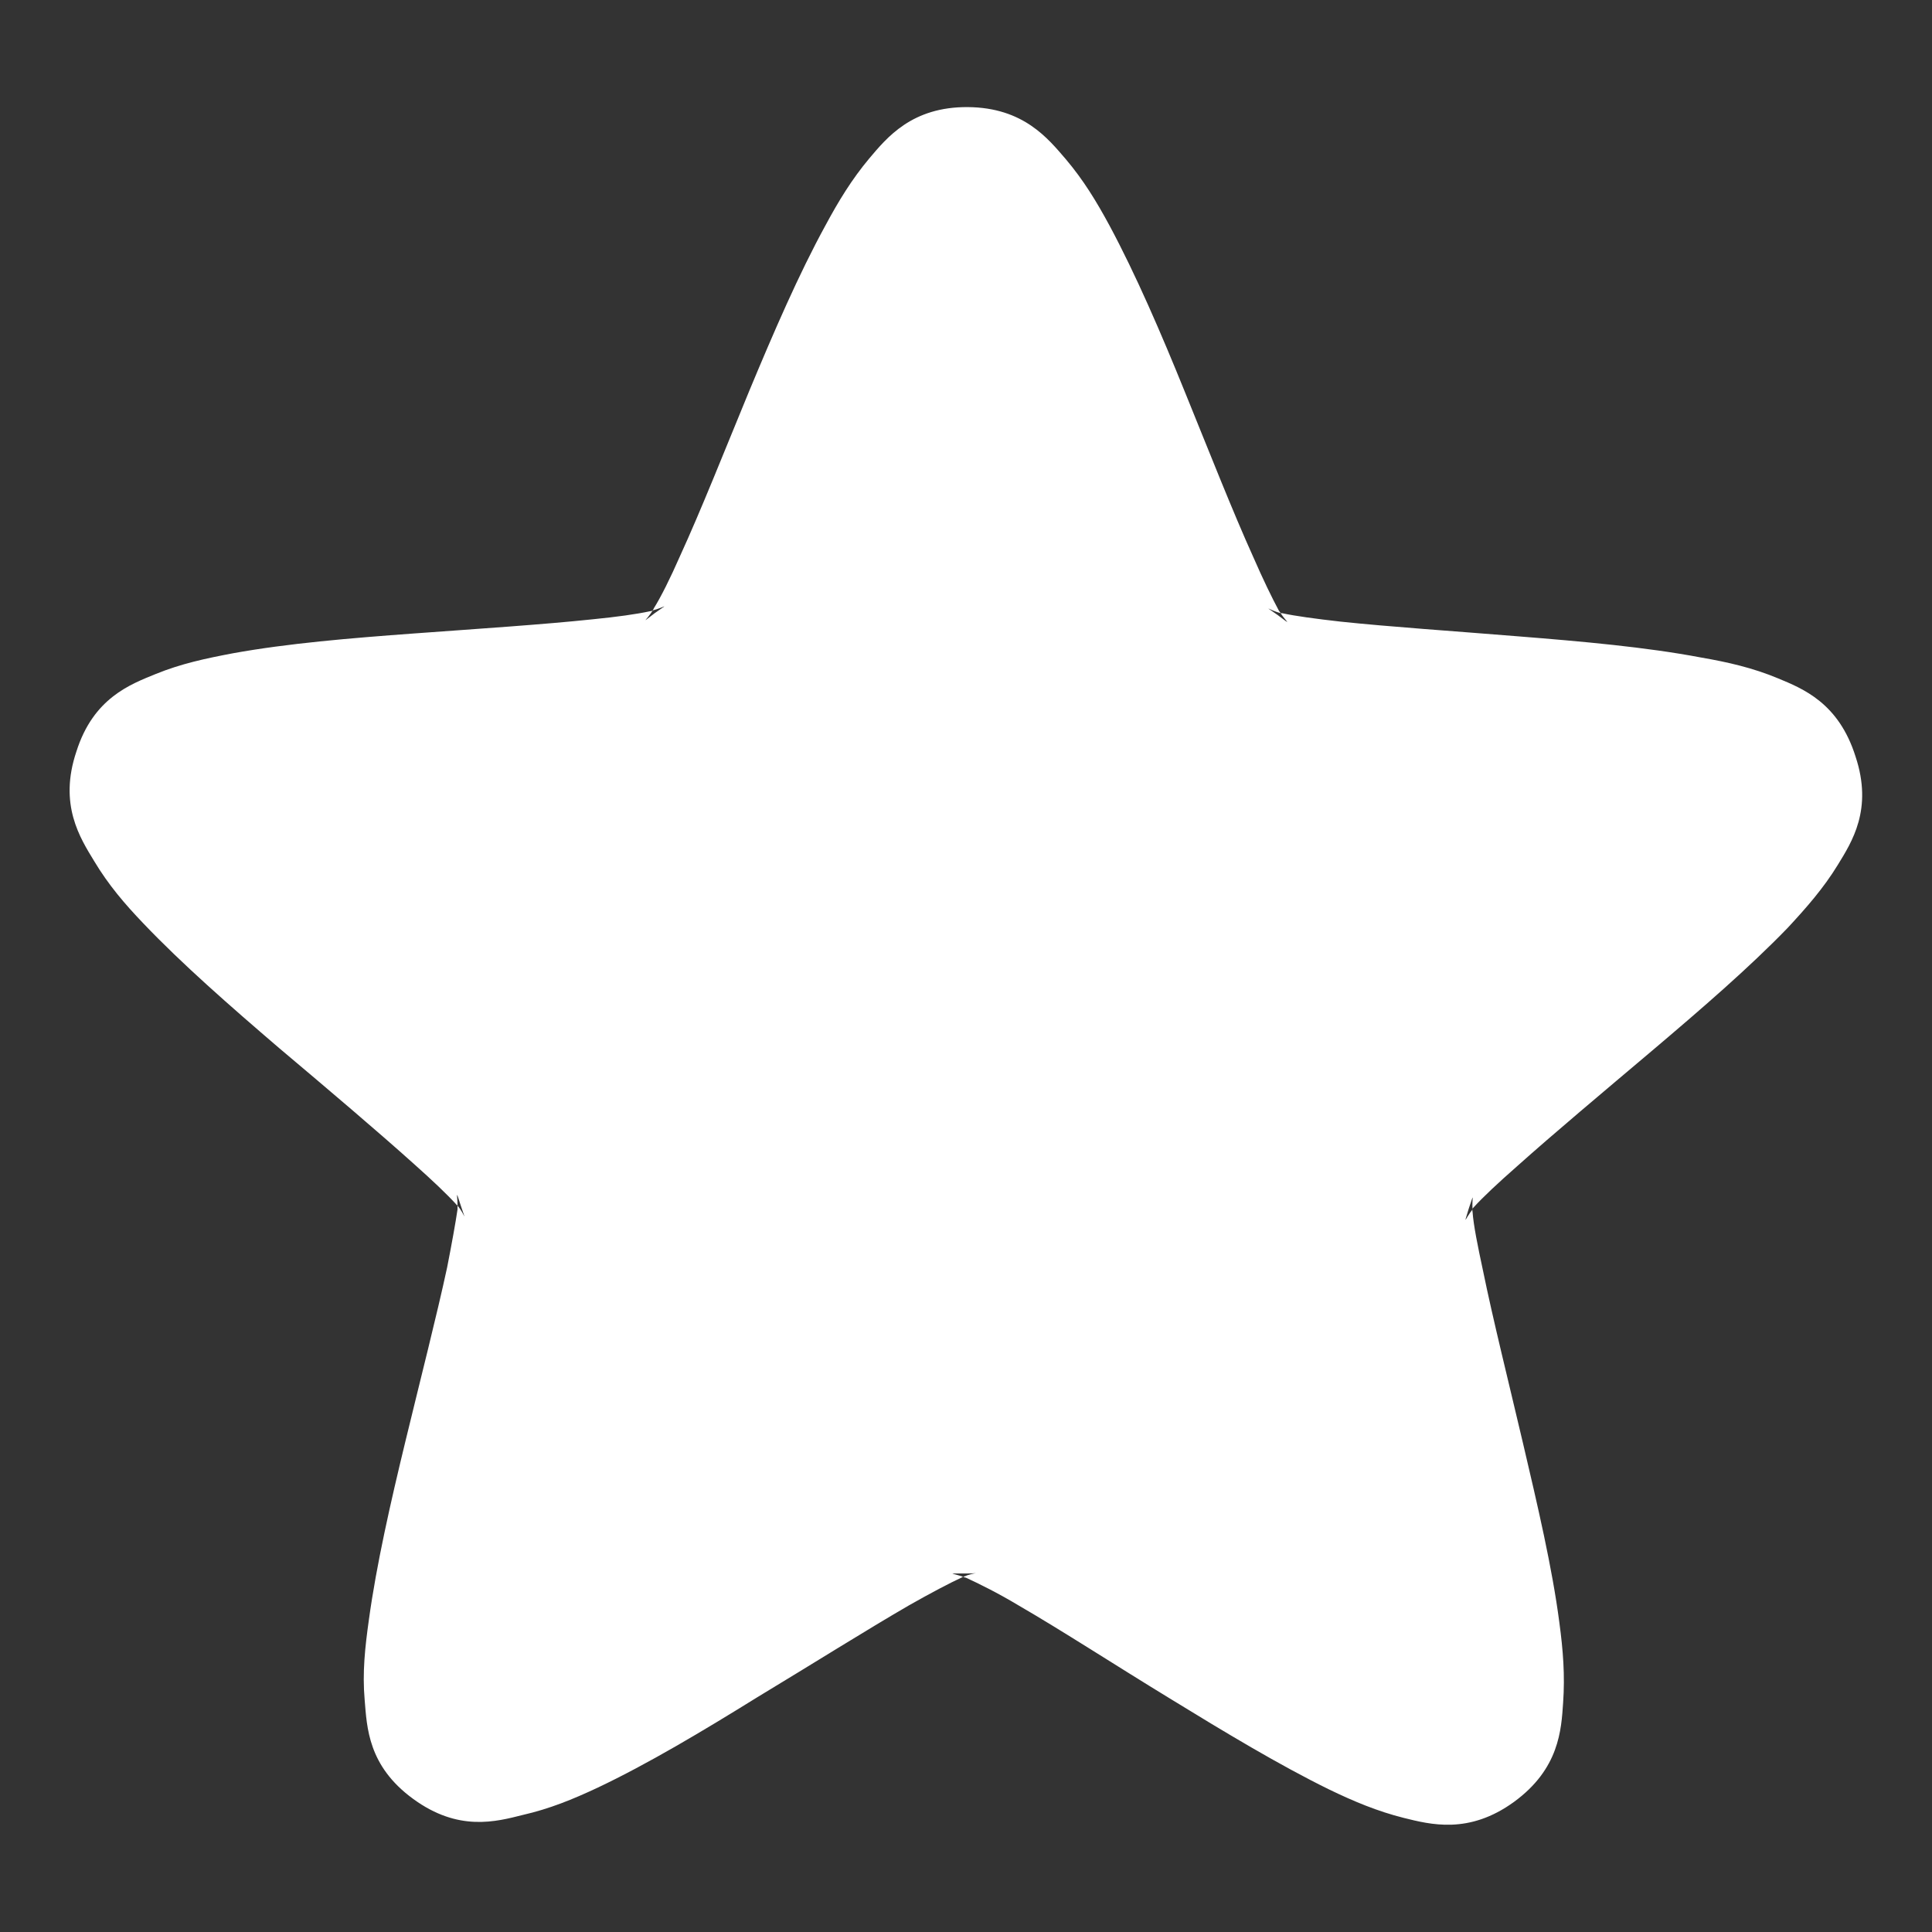 <?xml version="1.0" encoding="UTF-8"?>
<svg xmlns="http://www.w3.org/2000/svg" xmlns:xlink="http://www.w3.org/1999/xlink" width="16" height="16" viewBox="0 0 16 16" version="1.1">
<rect x="0" y="0" width="16" height="16" fill="#333333" stroke="none"/>
<g id="surface1">
<path style=" stroke:none;fill-rule:evenodd;fill:rgb(100%,100%,100%);fill-opacity:1;" d="M 8.016 0.887 C 7.551 0.883 7.344 1.141 7.199 1.312 C 7.055 1.484 6.945 1.664 6.836 1.867 C 6.617 2.266 6.406 2.754 6.203 3.242 C 6 3.734 5.805 4.227 5.633 4.602 C 5.551 4.789 5.473 4.945 5.414 5.039 C 5.414 5.047 5.406 5.047 5.406 5.055 C 5.5 5.031 5.555 4.984 5.422 5.078 C 5.297 5.172 5.352 5.141 5.406 5.055 C 5.398 5.059 5.395 5.062 5.383 5.062 C 5.273 5.086 5.109 5.109 4.906 5.129 C 4.5 5.172 3.961 5.207 3.43 5.246 C 2.898 5.285 2.383 5.328 1.93 5.41 C 1.703 5.453 1.5 5.496 1.289 5.582 C 1.078 5.668 0.773 5.781 0.633 6.223 C 0.484 6.664 0.664 6.941 0.781 7.133 C 0.898 7.328 1.031 7.484 1.188 7.648 C 1.508 7.984 1.906 8.332 2.312 8.68 C 2.719 9.023 3.125 9.367 3.43 9.641 C 3.578 9.773 3.703 9.891 3.781 9.977 C 3.785 9.98 3.785 9.98 3.789 9.984 C 3.789 9.898 3.77 9.84 3.816 9.984 C 3.867 10.141 3.852 10.062 3.789 9.984 C 3.789 10 3.789 10 3.789 10.016 C 3.773 10.125 3.742 10.297 3.703 10.496 C 3.617 10.895 3.484 11.414 3.359 11.93 C 3.234 12.445 3.117 12.961 3.055 13.414 C 3.023 13.641 3 13.852 3.02 14.078 C 3.039 14.305 3.047 14.625 3.422 14.898 C 3.797 15.172 4.109 15.086 4.328 15.031 C 4.551 14.98 4.742 14.902 4.949 14.805 C 5.363 14.609 5.82 14.336 6.273 14.055 C 6.727 13.781 7.18 13.496 7.531 13.293 C 7.711 13.191 7.867 13.109 7.969 13.062 C 7.969 13.059 7.973 13.062 7.977 13.059 C 7.891 13.027 7.828 13.031 7.984 13.031 C 8.152 13.031 8.074 13.016 7.977 13.059 C 7.984 13.062 7.984 13.062 8 13.066 C 8.102 13.113 8.262 13.191 8.438 13.297 C 8.789 13.5 9.234 13.789 9.688 14.066 C 10.141 14.344 10.594 14.617 11.008 14.82 C 11.211 14.918 11.406 15 11.625 15.055 C 11.844 15.109 12.164 15.195 12.539 14.922 C 12.914 14.648 12.93 14.324 12.945 14.102 C 12.961 13.875 12.945 13.668 12.914 13.438 C 12.855 12.984 12.734 12.469 12.613 11.953 C 12.492 11.438 12.363 10.922 12.281 10.52 C 12.238 10.32 12.203 10.148 12.195 10.035 C 12.191 10.023 12.195 10.023 12.195 10.016 C 12.133 10.094 12.117 10.164 12.164 10.008 C 12.215 9.859 12.188 9.918 12.195 10.016 C 12.195 10.008 12.195 10.008 12.203 10 C 12.281 9.914 12.406 9.797 12.562 9.66 C 12.867 9.387 13.273 9.047 13.68 8.703 C 14.086 8.359 14.484 8.016 14.805 7.684 C 14.961 7.516 15.102 7.355 15.219 7.164 C 15.336 6.973 15.512 6.703 15.367 6.266 C 15.227 5.82 14.93 5.703 14.723 5.617 C 14.516 5.531 14.312 5.484 14.086 5.445 C 13.633 5.359 13.102 5.312 12.574 5.27 C 12.047 5.227 11.508 5.191 11.102 5.148 C 10.898 5.125 10.727 5.102 10.617 5.078 C 10.609 5.078 10.609 5.078 10.605 5.078 C 10.656 5.152 10.707 5.188 10.582 5.094 C 10.449 5 10.508 5.051 10.605 5.078 C 10.602 5.066 10.594 5.066 10.59 5.055 C 10.535 4.953 10.461 4.801 10.379 4.613 C 10.211 4.242 10.016 3.746 9.816 3.254 C 9.617 2.762 9.406 2.273 9.188 1.867 C 9.078 1.664 8.973 1.492 8.828 1.32 C 8.68 1.148 8.477 0.891 8.016 0.887 Z M 8.016 0.887 "/>
</g>
</svg>
